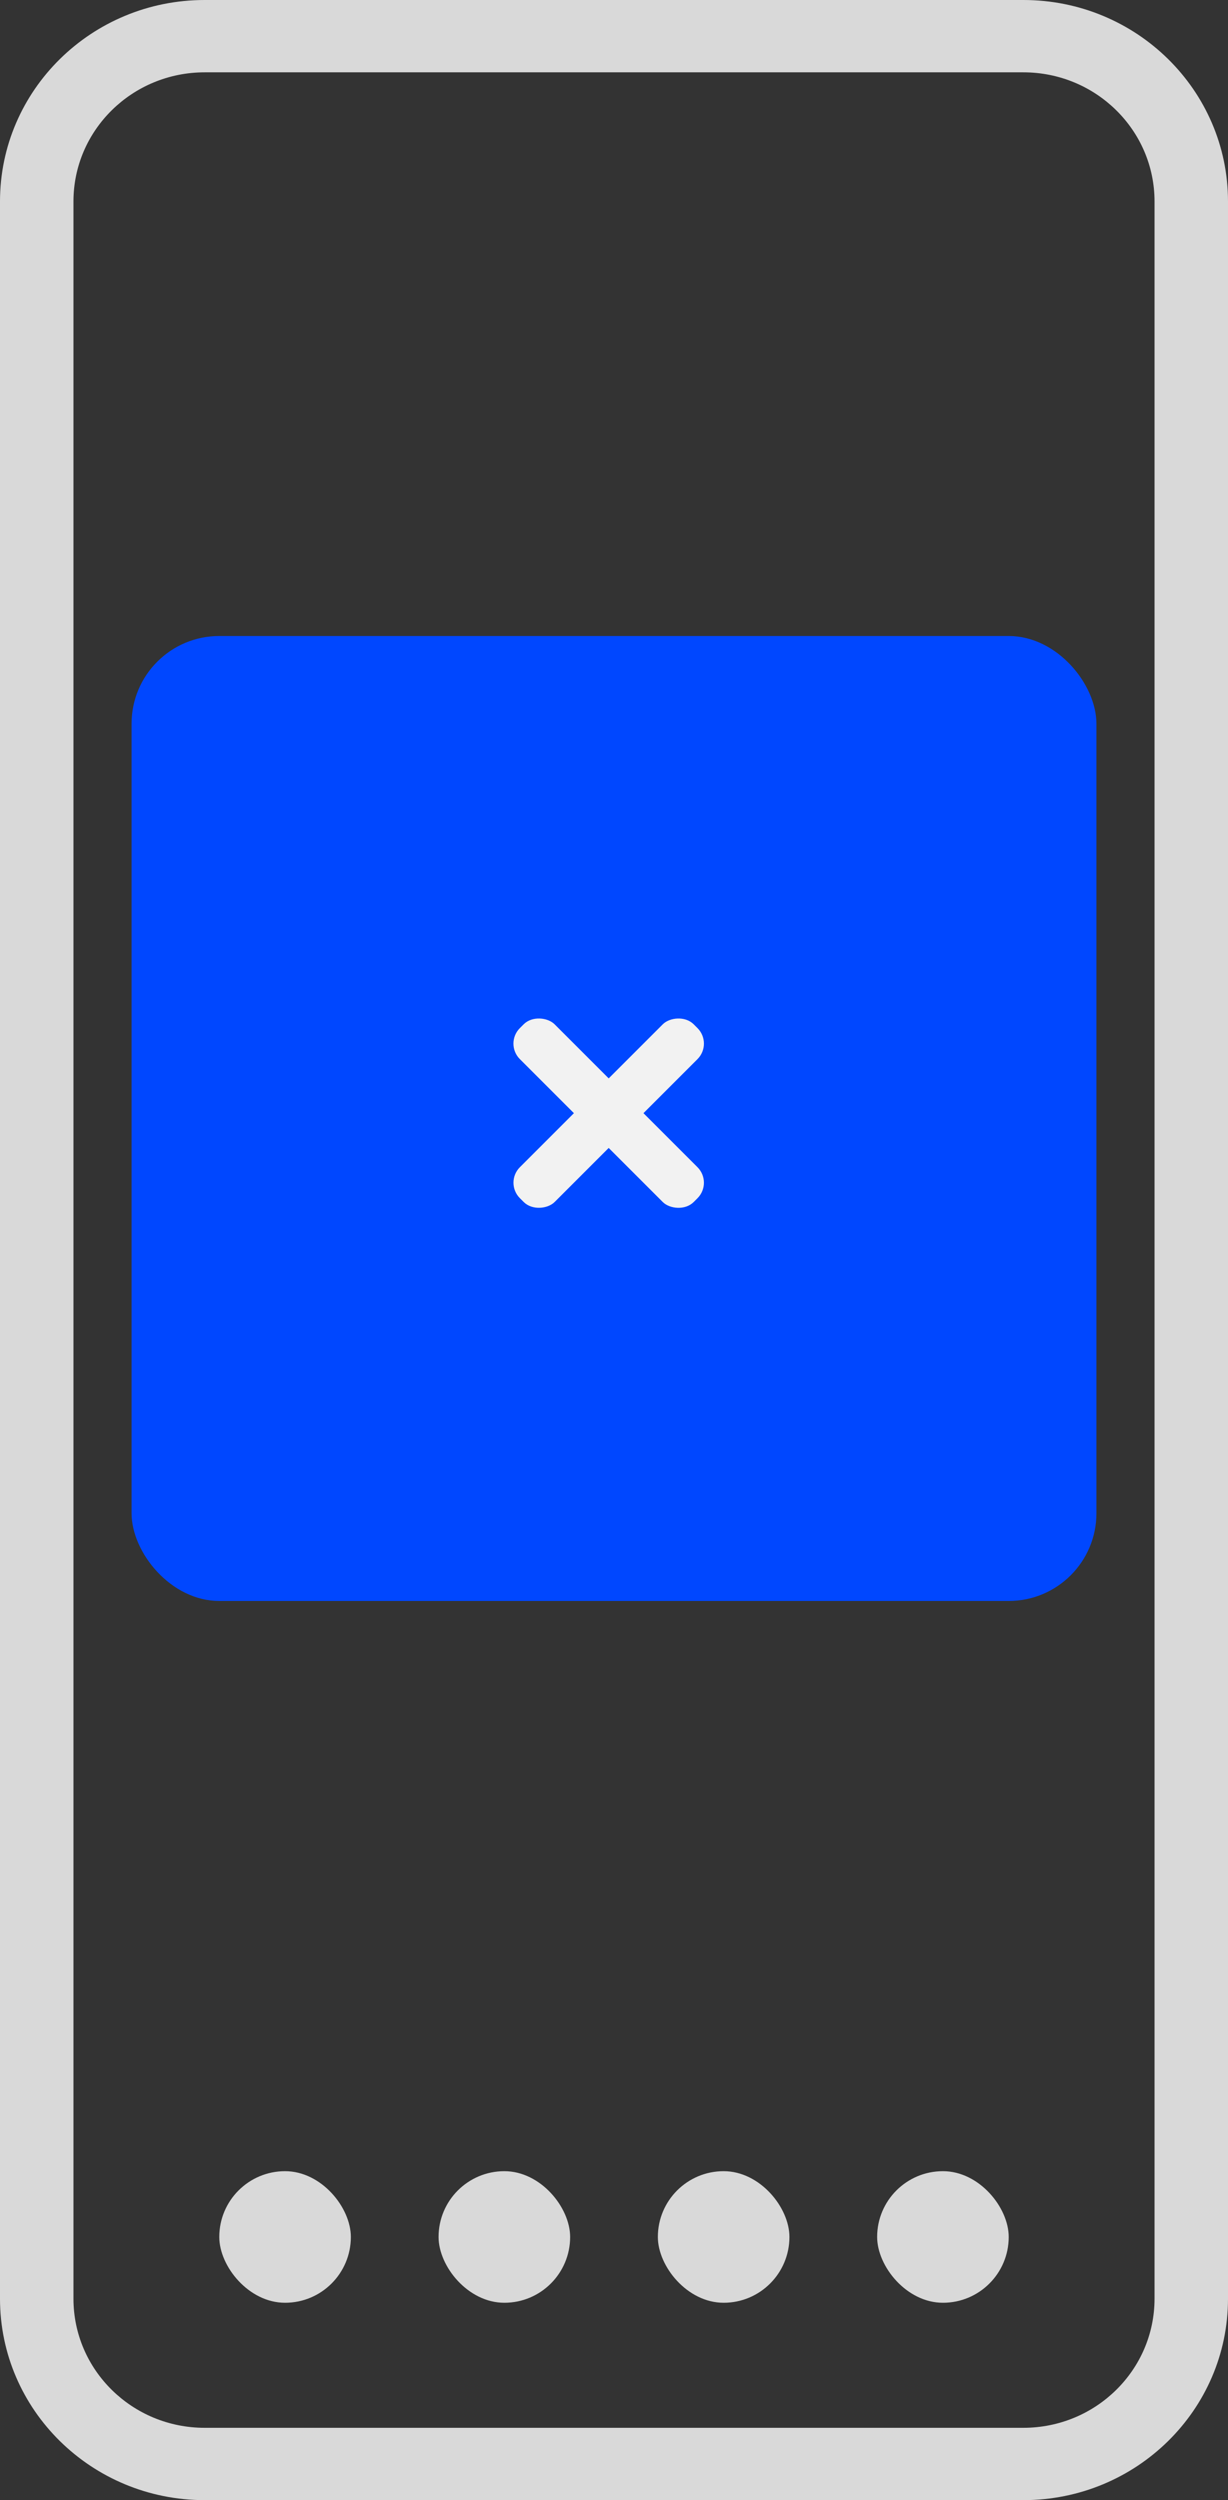 <svg width="56" height="114" viewBox="0 0 56 114" fill="none" xmlns="http://www.w3.org/2000/svg"><rect x="0" y="0" width="56" height="114" fill="#333333" stroke="none"/><path fill-rule="evenodd" clip-rule="evenodd" d="M0 9.186C0 4.113 4.179 0 9.333 0H46.667C51.821 0 56 4.113 56 9.186V104.814C56 109.887 51.821 114 46.667 114H9.333C4.179 114 0 109.887 0 104.814V9.186ZM9.333 3.298C6.029 3.298 3.35 5.934 3.35 9.186V104.814C3.35 108.066 6.029 110.702 9.333 110.702H46.667C49.971 110.702 52.65 108.066 52.65 104.814V9.186C52.65 5.934 49.971 3.298 46.667 3.298H9.333Z" fill="#D9D9D9"></path><rect x="6" y="29" width="44" height="44" rx="4" fill="#0047FF"></rect><rect x="23" y="47.586" width="2.243" height="11.213" rx="1" transform="rotate(-45 23 47.586)" fill="#F2F2F2"></rect><rect width="2.243" height="11.213" rx="1" transform="matrix(-0.707 -0.707 -0.707 0.707 32.515 47.586)" fill="#F2F2F2"></rect><rect x="10" y="99" width="6" height="6" rx="3" fill="#D9D9D9"></rect><rect x="20" y="99" width="6" height="6" rx="3" fill="#D9D9D9"></rect><rect x="30" y="99" width="6" height="6" rx="3" fill="#D9D9D9"></rect><rect x="40" y="99" width="6" height="6" rx="3" fill="#D9D9D9"></rect></svg>